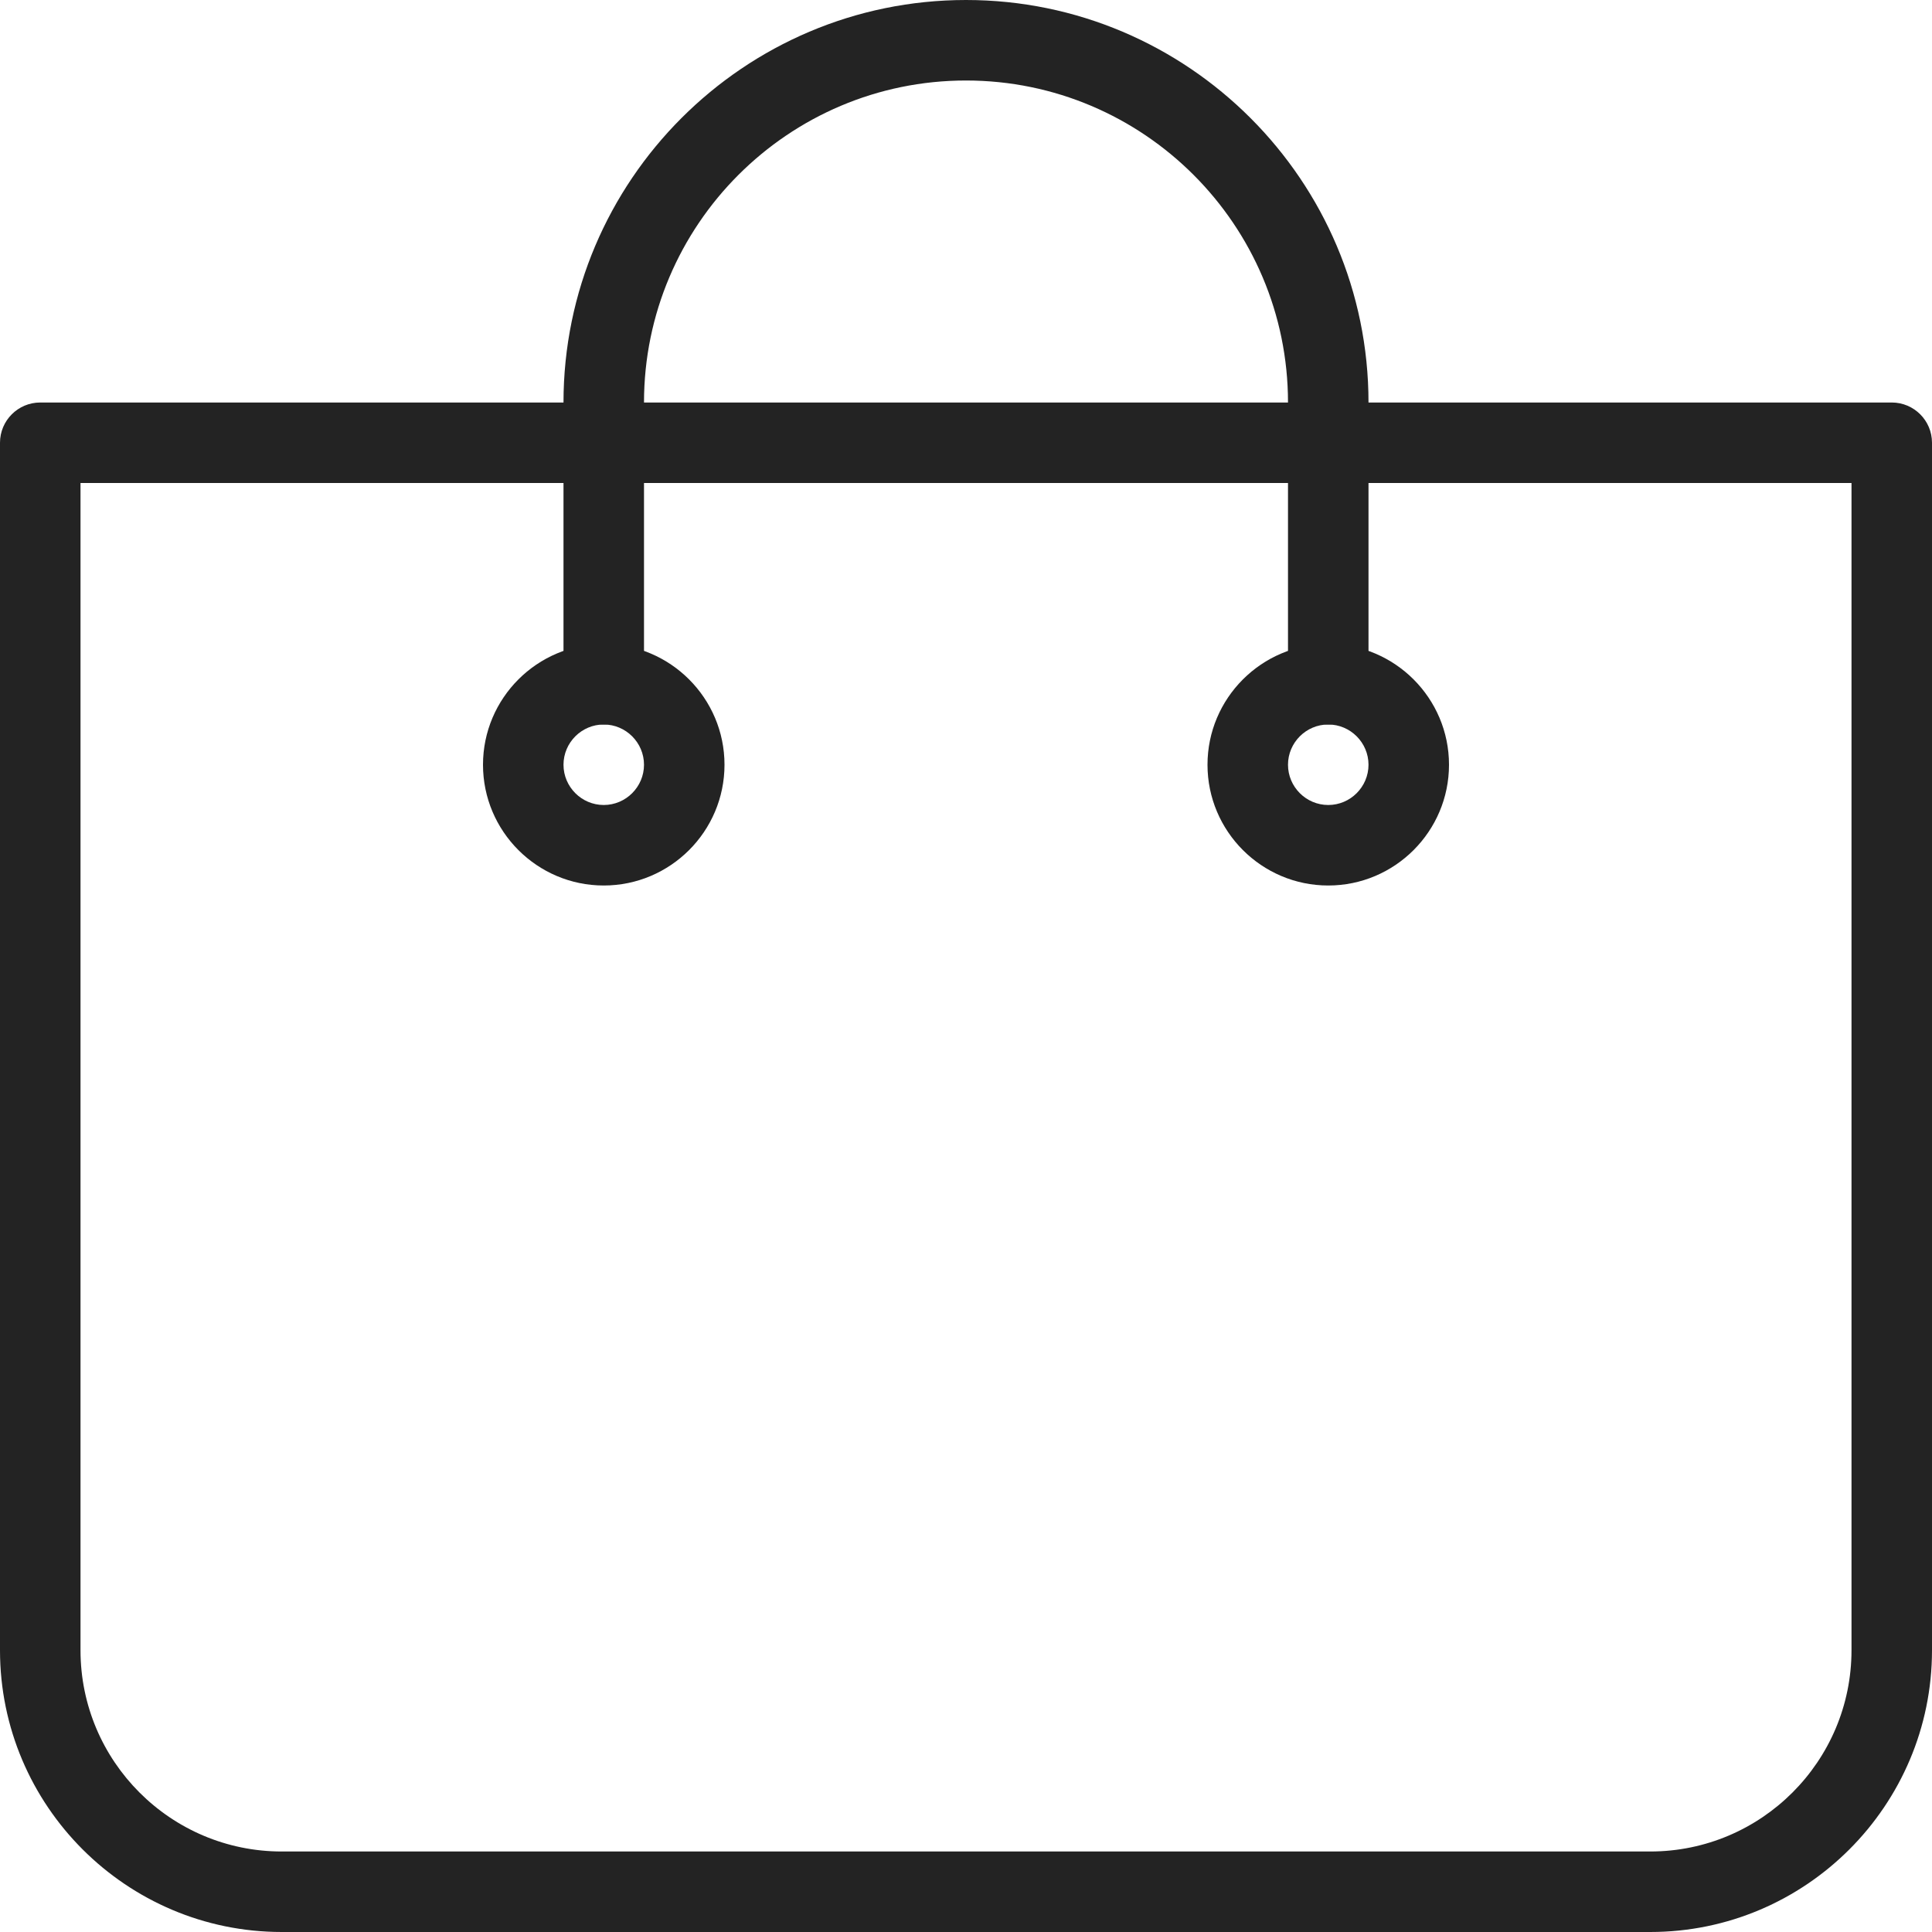 <?xml version="1.0" encoding="iso-8859-1"?>
<!-- Generator: Adobe Illustrator 19.0.0, SVG Export Plug-In . SVG Version: 6.00 Build 0)  -->
<svg version="1.1" id="Capa_1" xmlns="http://www.w3.org/2000/svg" xmlns:xlink="http://www.w3.org/1999/xlink" x="0px" y="0px"
	 viewBox="0 0 512 512" fill="#232323" xml:space="preserve">
<g>
	<g>
		<path d="M501.333,106.667H10.667C4.779,106.667,0,111.445,0,117.333v320C0,478.507,33.493,512,74.667,512h362.667
			C478.507,512,512,478.507,512,437.333v-320C512,111.445,507.221,106.667,501.333,106.667z M490.667,437.333
			c0,29.419-23.915,53.333-53.333,53.333H74.667c-29.419,0-53.333-23.915-53.333-53.333V128h469.333V437.333z"/>
	</g>
</g>
<g>
	<g>
		<path d="M256,0c-58.816,0-106.667,47.851-106.667,106.667v74.667c0,5.888,4.779,10.667,10.667,10.667s10.667-4.779,10.667-10.667
			v-74.667c0-47.061,38.272-85.333,85.333-85.333s85.333,38.272,85.333,85.333v74.667c0,5.888,4.779,10.667,10.667,10.667
			c5.888,0,10.667-4.779,10.667-10.667v-74.667C362.667,47.851,314.816,0,256,0z"/>
	</g>
</g>
<g>
	<g>
		<path d="M160,170.667c-17.643,0-32,14.357-32,32c0,17.643,14.357,32,32,32s32-14.357,32-32
			C192,185.024,177.643,170.667,160,170.667z M160,213.333c-5.867,0-10.667-4.8-10.667-10.667c0-5.867,4.8-10.667,10.667-10.667
			c5.867,0,10.667,4.8,10.667,10.667C170.667,208.533,165.867,213.333,160,213.333z"/>
	</g>
</g>
<g>
	<g>
		<path d="M352,170.667c-17.643,0-32,14.357-32,32c0,17.643,14.357,32,32,32c17.643,0,32-14.357,32-32
			C384,185.024,369.643,170.667,352,170.667z M352,213.333c-5.867,0-10.667-4.8-10.667-10.667c0-5.867,4.8-10.667,10.667-10.667
			c5.867,0,10.667,4.8,10.667,10.667C362.667,208.533,357.867,213.333,352,213.333z"/>
	</g>
</g>
<g>
</g>
<g>
</g>
<g>
</g>
<g>
</g>
<g>
</g>
<g>
</g>
<g>
</g>
<g>
</g>
<g>
</g>
<g>
</g>
<g>
</g>
<g>
</g>
<g>
</g>
<g>
</g>
<g>
</g>
</svg>
